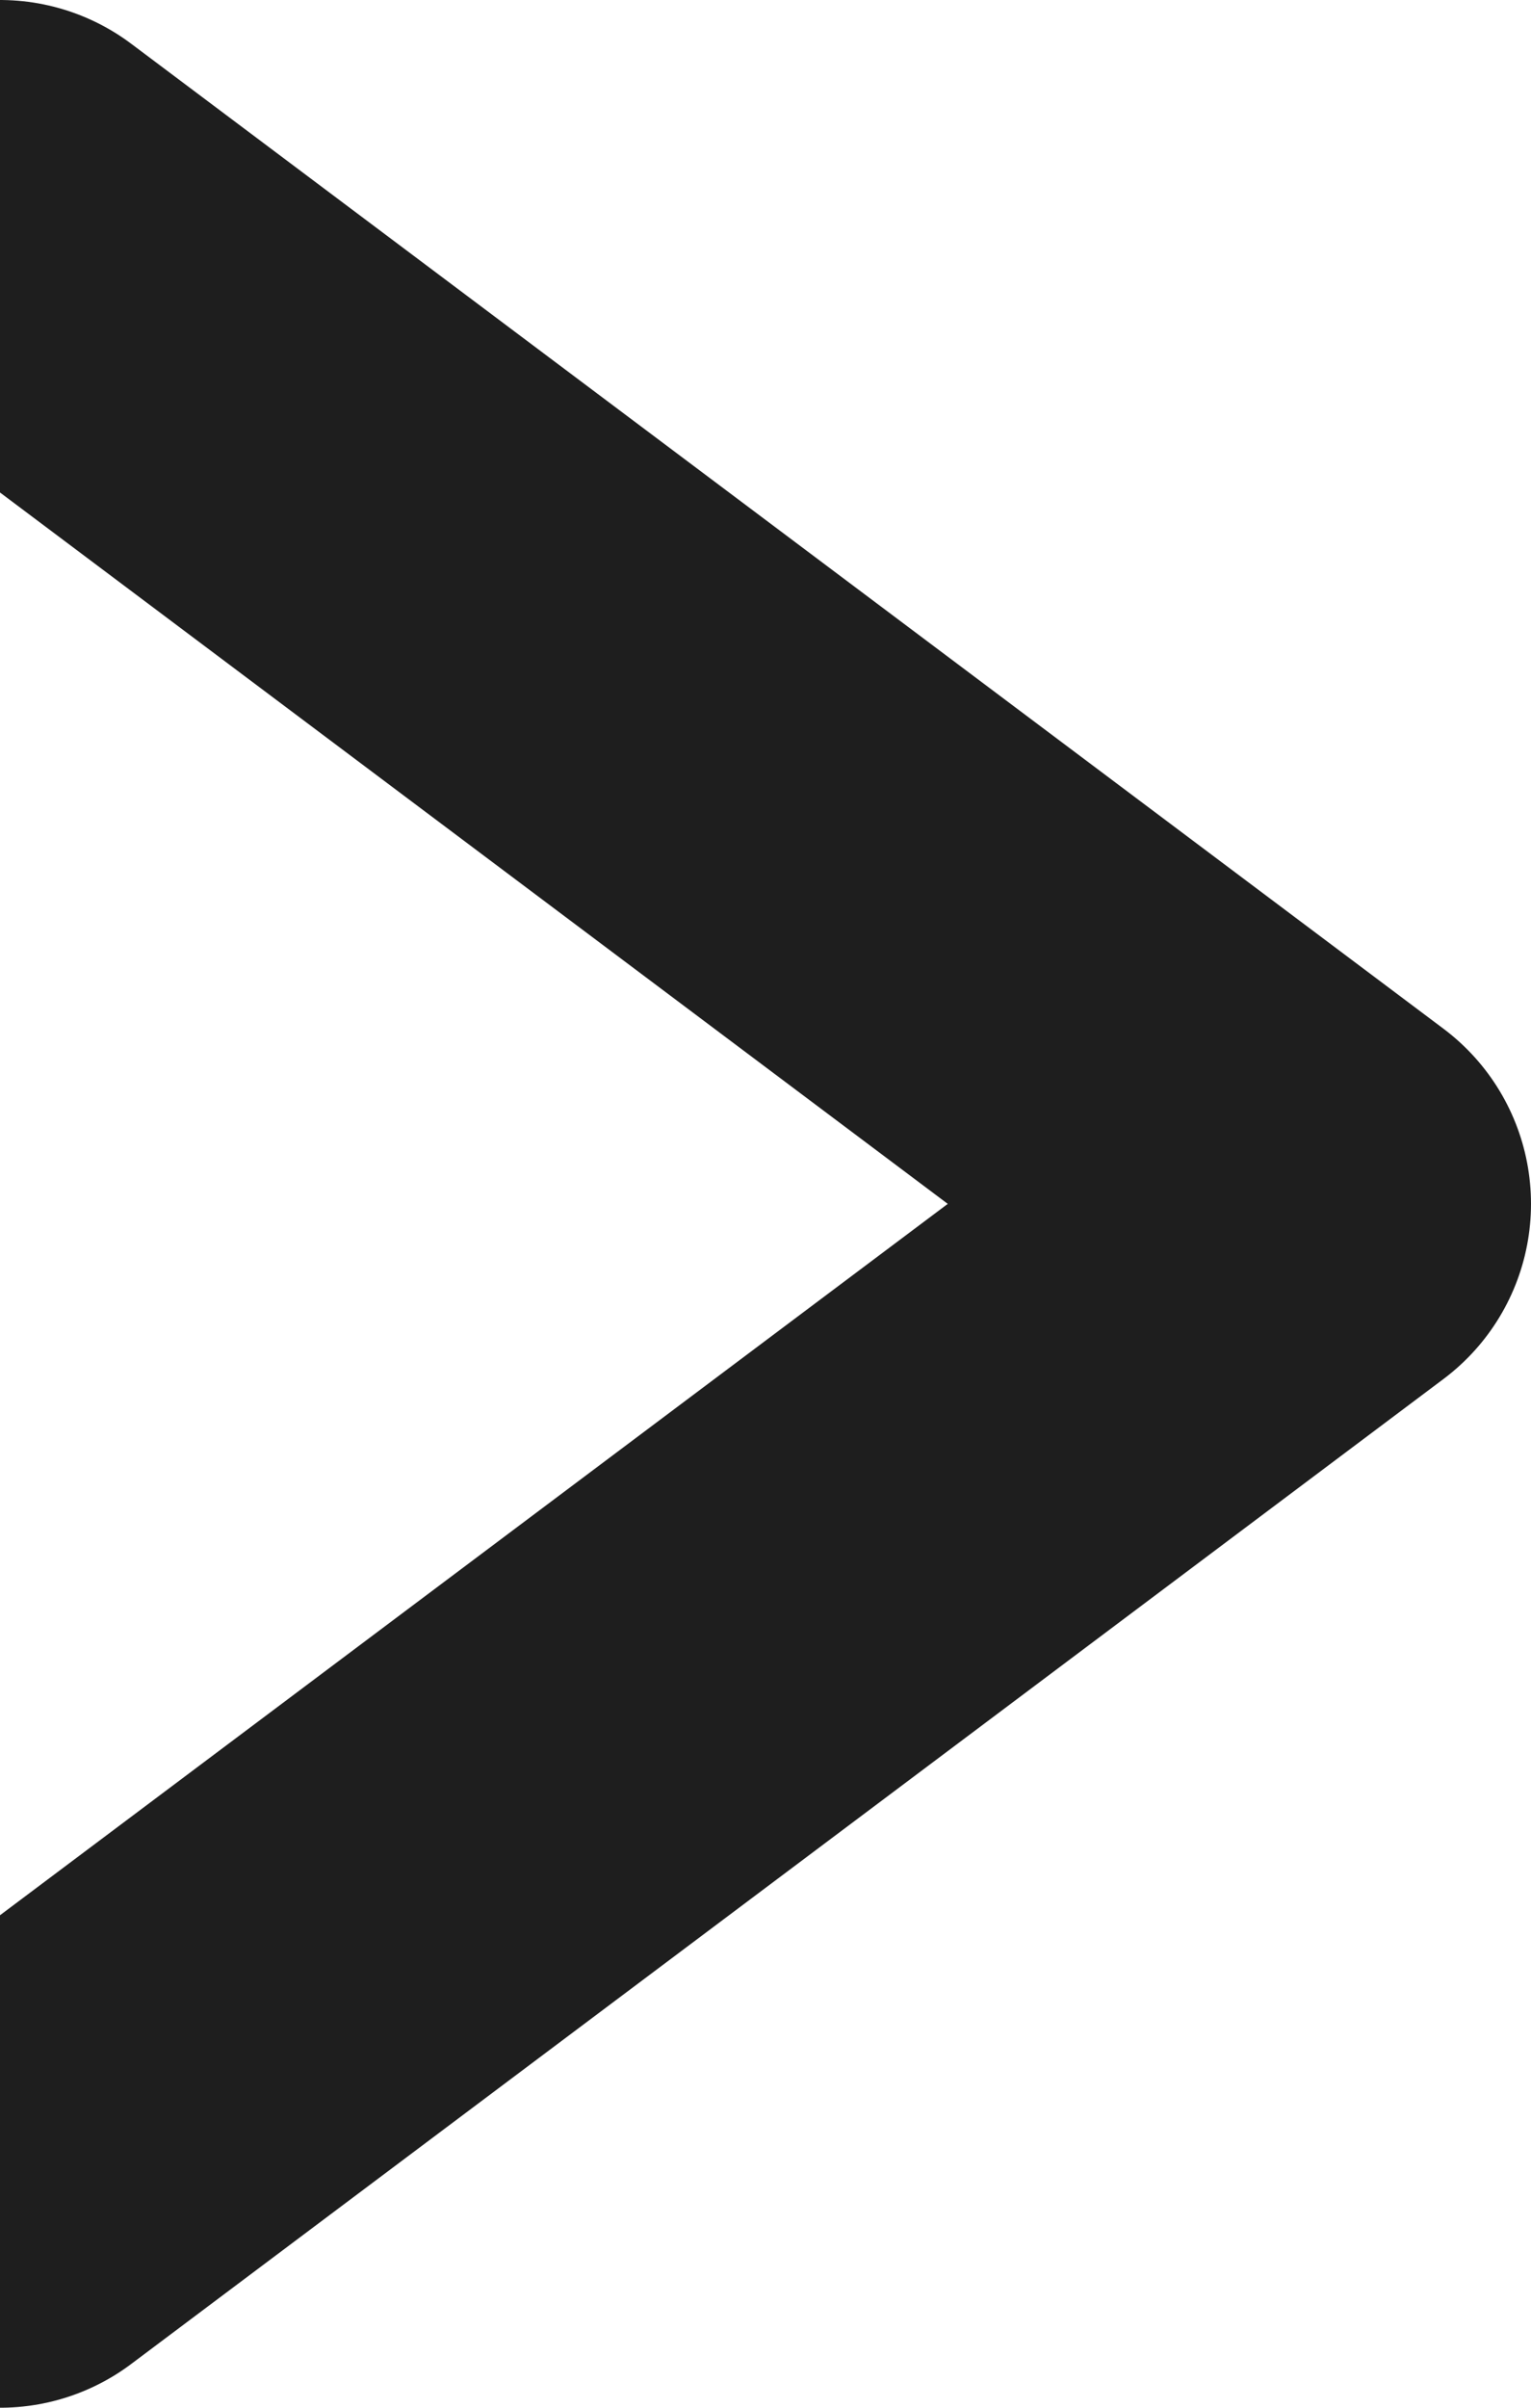 <svg width="14" height="22" viewBox="0 0 14 22" fill="none" xmlns="http://www.w3.org/2000/svg">
<path d="M0 20L12 11L0 2" stroke="#1E1E1E" stroke-width="4" stroke-linecap="round" stroke-linejoin="round"/>
</svg>
